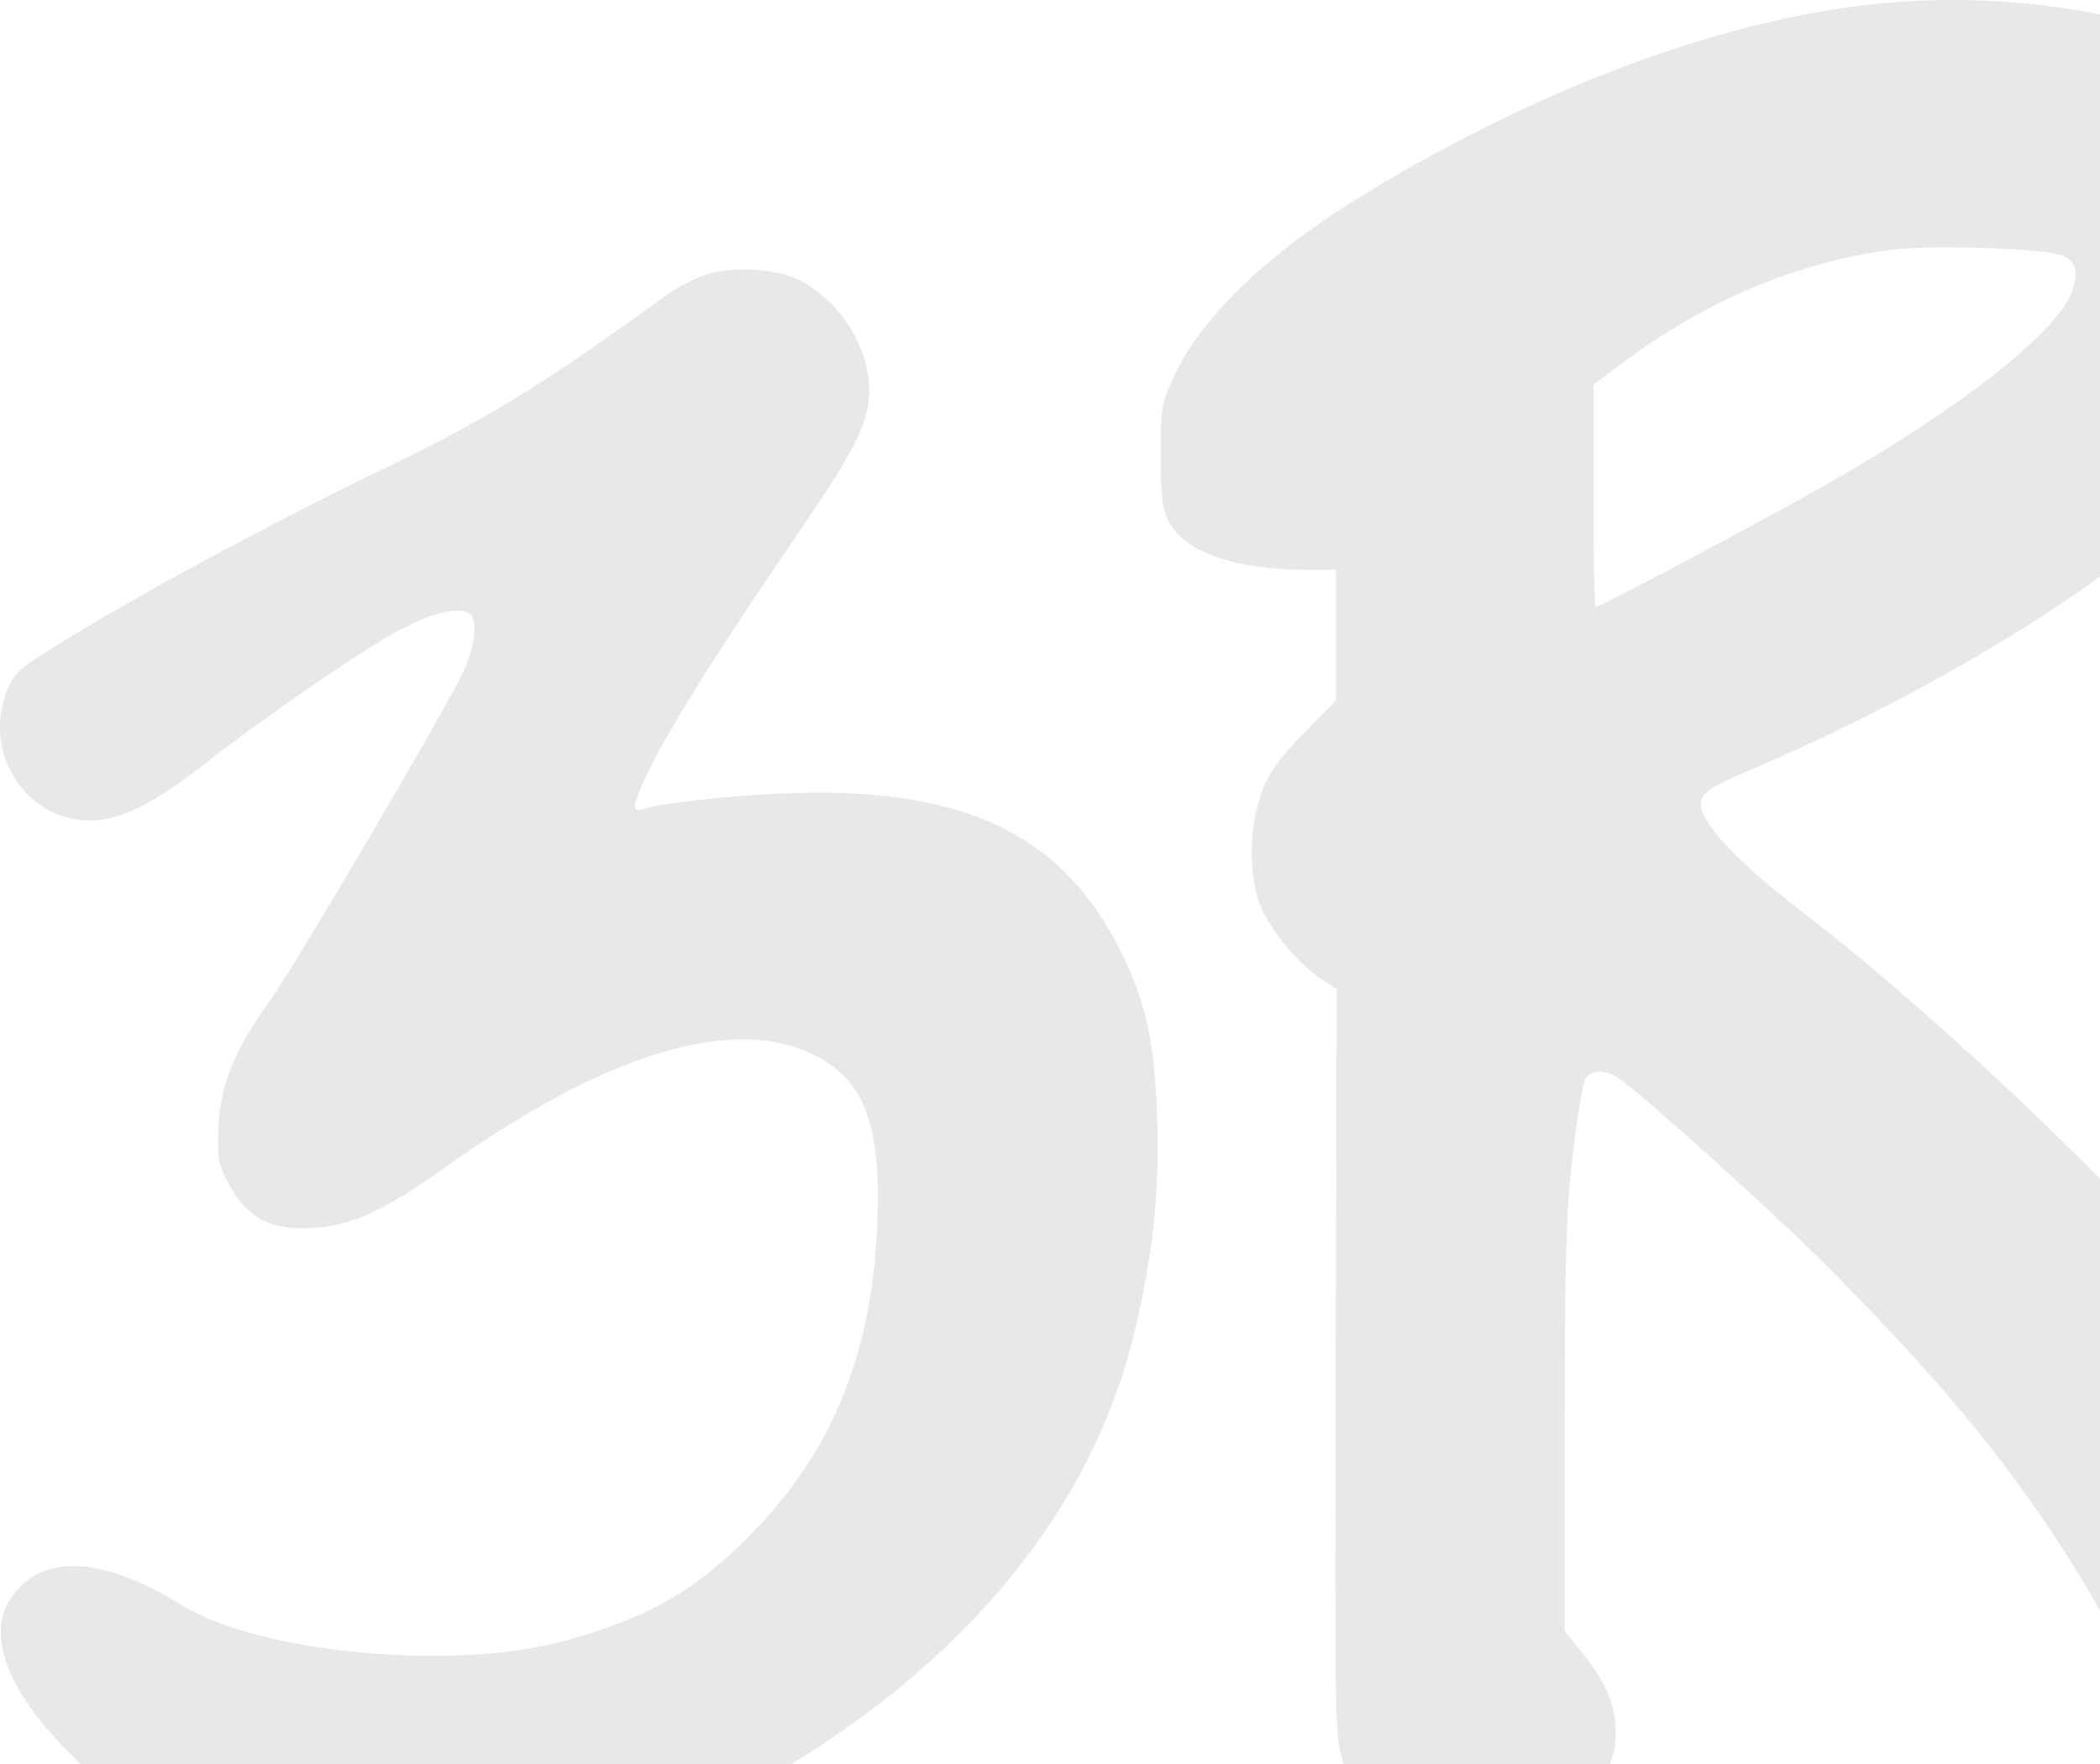 <svg width="125" height="105" viewBox="0 0 125 105" fill="none" xmlns="http://www.w3.org/2000/svg">
<g id="Frame 22">
<path id="image 2 (Traced)" fill-rule="evenodd" clip-rule="evenodd" d="M41.981 16.364C41.318 16.587 40.248 17.152 39.603 17.619C32.427 22.82 29.102 24.871 23.255 27.702C15.627 31.395 7.991 35.521 2.974 38.66C1.078 39.846 0.758 40.162 0.363 41.244C-0.987 44.942 1.593 48.844 5.388 48.843C7.106 48.843 9.17 47.822 12.137 45.504C15.845 42.606 21.639 38.629 23.837 37.474C25.81 36.436 27.292 36.092 27.951 36.517C28.449 36.84 28.297 38.378 27.614 39.91C26.733 41.891 17.603 57.427 16.04 59.606C13.955 62.514 13.121 64.555 13.006 67.034C12.918 68.951 12.98 69.291 13.646 70.522C14.723 72.515 16.153 73.252 18.641 73.095C20.943 72.951 22.908 72.048 26.487 69.493C36.092 62.634 43.793 60.329 48.604 62.874C51.541 64.427 52.481 67.076 52.211 73.043C51.876 80.476 49.632 86.117 45.11 90.898C41.641 94.565 38.744 96.267 33.561 97.683C26.968 99.484 15.439 98.399 10.816 95.543C6.103 92.631 2.551 92.449 0.716 95.024C-0.789 97.137 0.273 100.318 3.663 103.853C5.447 105.713 5.948 106.061 8.305 107.079C17.247 110.942 26.369 111.709 36.947 109.488C39.791 108.891 40.67 108.562 43.639 106.983C56.512 100.137 64.797 90.552 67.51 79.367C68.619 74.791 69.028 70.966 68.879 66.532C68.727 61.992 68.198 59.588 66.686 56.58C63.383 50.006 58.008 47.191 48.736 47.179C45.279 47.175 39.633 47.71 38.237 48.173C37.545 48.403 37.653 47.845 38.719 45.665C39.937 43.174 43.118 38.133 47.501 31.749C51.284 26.239 51.978 24.688 51.678 22.402C51.383 20.146 49.762 17.842 47.679 16.718C46.321 15.984 43.611 15.816 41.981 16.364Z" fill="#E9E8E8"/>
<path id="image 2 (Traced)_2" fill-rule="evenodd" clip-rule="evenodd" d="M111.762 0.223C102.426 1.155 91.201 5.372 80.659 11.907C75.375 15.182 71.525 18.907 69.945 22.272C69.13 24.008 69.085 24.265 69.091 27.153C69.097 29.695 69.186 30.358 69.628 31.149C70.601 32.892 73.59 33.912 77.739 33.916L79.523 33.919V37.805V41.691L77.578 43.678C76.057 45.233 75.51 46.013 75.067 47.265C74.385 49.195 74.325 51.797 74.922 53.63C75.393 55.074 77.21 57.344 78.63 58.262L79.564 58.866L79.505 81.148C79.445 103.321 79.448 103.438 80.013 105.079C81.213 108.569 82.874 109.603 87.318 109.629C90.972 109.65 93.394 108.815 94.635 107.109C95.745 105.581 96.171 104.486 96.171 103.159C96.171 101.519 95.615 100.168 94.241 98.462L93.132 97.086L93.135 84.918C93.138 74.903 93.223 72.046 93.613 68.765C93.873 66.573 94.203 64.552 94.345 64.274C94.669 63.641 95.588 63.625 96.442 64.237C97.941 65.313 105.227 71.874 108.181 74.809C115.084 81.667 119.345 86.774 123.082 92.668C125.53 96.529 126.97 99.483 128.663 104.121C131.297 111.34 134.724 115.01 138.82 115C139.8 114.997 140.761 114.817 141.269 114.539C142.492 113.87 143.649 112.257 144.269 110.354C146.911 102.257 143.973 93.04 135.014 81.319C129.219 73.737 116.535 61.385 107.137 54.171C103.376 51.284 101.124 48.857 101.24 47.816C101.317 47.127 101.639 46.926 105.023 45.464C115.656 40.873 126.436 34.156 130.528 29.573C134.418 25.216 137.213 20.675 138.361 16.846C138.936 14.926 139.026 14.196 138.923 12.286C138.778 9.584 138.153 8.02 136.406 5.988C134.934 4.275 133.621 3.459 130.653 2.409C124.802 0.341 118.214 -0.422 111.762 0.223ZM123.372 17.25C123.813 15.853 123.438 15.244 122.013 15.04C119.756 14.717 114.756 14.614 112.794 14.85C107.161 15.526 101.638 17.825 96.585 21.596L94.849 22.891V29.511C94.849 33.151 94.91 36.13 94.984 36.13C95.266 36.13 105.325 30.779 109.052 28.645C116.971 24.114 122.626 19.614 123.372 17.25Z" fill="#E9E8E8"/>
</g>
</svg>

